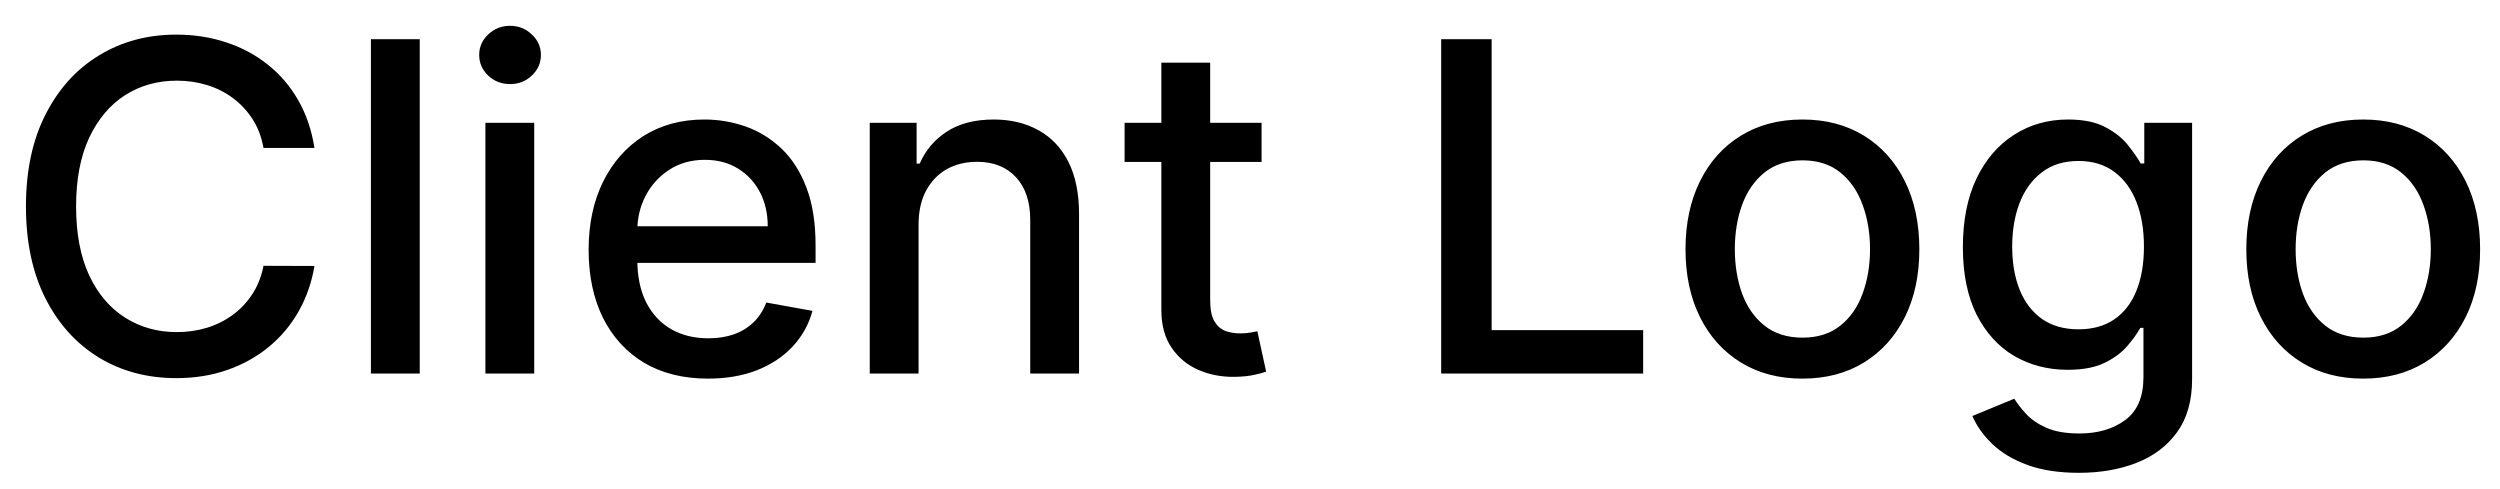 <svg width="87" height="17" viewBox="0 0 87 17" fill="none" xmlns="http://www.w3.org/2000/svg">
<path d="M10.943 5.148H9.17C9.102 4.769 8.975 4.436 8.79 4.148C8.604 3.86 8.377 3.616 8.108 3.415C7.839 3.214 7.538 3.062 7.205 2.96C6.875 2.858 6.525 2.807 6.153 2.807C5.483 2.807 4.883 2.975 4.352 3.312C3.826 3.65 3.409 4.144 3.102 4.795C2.799 5.447 2.648 6.242 2.648 7.182C2.648 8.129 2.799 8.928 3.102 9.58C3.409 10.231 3.828 10.723 4.358 11.057C4.888 11.39 5.485 11.557 6.148 11.557C6.515 11.557 6.864 11.508 7.193 11.409C7.527 11.307 7.828 11.157 8.097 10.96C8.366 10.763 8.593 10.523 8.778 10.239C8.968 9.951 9.098 9.621 9.17 9.25L10.943 9.256C10.848 9.828 10.665 10.354 10.392 10.835C10.123 11.312 9.777 11.725 9.352 12.074C8.932 12.419 8.451 12.686 7.909 12.875C7.367 13.064 6.777 13.159 6.136 13.159C5.129 13.159 4.231 12.921 3.443 12.443C2.655 11.962 2.034 11.275 1.58 10.381C1.129 9.487 0.903 8.42 0.903 7.182C0.903 5.939 1.131 4.873 1.585 3.983C2.04 3.089 2.661 2.403 3.449 1.926C4.237 1.445 5.133 1.205 6.136 1.205C6.754 1.205 7.33 1.294 7.864 1.472C8.402 1.646 8.884 1.903 9.312 2.244C9.741 2.581 10.095 2.994 10.375 3.483C10.655 3.968 10.845 4.523 10.943 5.148ZM14.607 1.364V13H12.908V1.364H14.607ZM16.892 13V4.273H18.591V13H16.892ZM17.75 2.926C17.454 2.926 17.201 2.828 16.989 2.631C16.78 2.43 16.676 2.191 16.676 1.915C16.676 1.634 16.78 1.396 16.989 1.199C17.201 0.998 17.454 0.898 17.75 0.898C18.046 0.898 18.297 0.998 18.506 1.199C18.718 1.396 18.824 1.634 18.824 1.915C18.824 2.191 18.718 2.43 18.506 2.631C18.297 2.828 18.046 2.926 17.75 2.926ZM24.638 13.176C23.778 13.176 23.037 12.992 22.416 12.625C21.799 12.254 21.322 11.733 20.984 11.062C20.651 10.388 20.484 9.598 20.484 8.693C20.484 7.799 20.651 7.011 20.984 6.33C21.322 5.648 21.791 5.116 22.393 4.733C23 4.35 23.708 4.159 24.518 4.159C25.011 4.159 25.488 4.241 25.95 4.403C26.412 4.566 26.827 4.822 27.195 5.17C27.562 5.519 27.852 5.972 28.064 6.528C28.276 7.081 28.382 7.754 28.382 8.545V9.148H21.445V7.875H26.717C26.717 7.428 26.626 7.032 26.445 6.688C26.263 6.339 26.007 6.064 25.678 5.864C25.352 5.663 24.969 5.562 24.53 5.562C24.053 5.562 23.636 5.68 23.28 5.915C22.928 6.146 22.655 6.449 22.462 6.824C22.272 7.195 22.178 7.598 22.178 8.034V9.028C22.178 9.612 22.28 10.108 22.484 10.517C22.693 10.926 22.983 11.239 23.354 11.454C23.725 11.667 24.159 11.773 24.655 11.773C24.977 11.773 25.27 11.727 25.535 11.636C25.801 11.542 26.03 11.402 26.223 11.216C26.416 11.03 26.564 10.801 26.666 10.528L28.274 10.818C28.145 11.292 27.914 11.706 27.581 12.062C27.251 12.415 26.837 12.689 26.337 12.886C25.84 13.079 25.274 13.176 24.638 13.176ZM31.966 7.818V13H30.267V4.273H31.898V5.693H32.006C32.206 5.231 32.521 4.86 32.949 4.58C33.381 4.299 33.924 4.159 34.58 4.159C35.174 4.159 35.695 4.284 36.142 4.534C36.589 4.78 36.936 5.148 37.182 5.636C37.428 6.125 37.551 6.729 37.551 7.449V13H35.852V7.653C35.852 7.021 35.688 6.527 35.358 6.17C35.028 5.811 34.576 5.631 34 5.631C33.606 5.631 33.256 5.716 32.949 5.886C32.646 6.057 32.405 6.307 32.227 6.636C32.053 6.962 31.966 7.356 31.966 7.818ZM43.903 4.273V5.636H39.136V4.273H43.903ZM40.415 2.182H42.114V10.438C42.114 10.767 42.163 11.015 42.261 11.182C42.36 11.345 42.487 11.456 42.642 11.517C42.801 11.574 42.974 11.602 43.159 11.602C43.295 11.602 43.415 11.593 43.517 11.574C43.619 11.555 43.699 11.54 43.756 11.528L44.062 12.932C43.964 12.97 43.824 13.008 43.642 13.046C43.46 13.087 43.233 13.11 42.96 13.114C42.513 13.121 42.097 13.042 41.71 12.875C41.324 12.708 41.011 12.451 40.773 12.102C40.534 11.754 40.415 11.316 40.415 10.79V2.182ZM50.153 13V1.364H51.909V11.489H57.182V13H50.153ZM62.724 13.176C61.906 13.176 61.192 12.989 60.582 12.614C59.972 12.239 59.499 11.714 59.162 11.04C58.825 10.366 58.656 9.578 58.656 8.676C58.656 7.771 58.825 6.979 59.162 6.301C59.499 5.623 59.972 5.097 60.582 4.722C61.192 4.347 61.906 4.159 62.724 4.159C63.543 4.159 64.257 4.347 64.867 4.722C65.476 5.097 65.95 5.623 66.287 6.301C66.624 6.979 66.793 7.771 66.793 8.676C66.793 9.578 66.624 10.366 66.287 11.04C65.95 11.714 65.476 12.239 64.867 12.614C64.257 12.989 63.543 13.176 62.724 13.176ZM62.73 11.75C63.26 11.75 63.7 11.61 64.048 11.329C64.397 11.049 64.654 10.676 64.821 10.21C64.992 9.744 65.077 9.231 65.077 8.67C65.077 8.114 64.992 7.602 64.821 7.136C64.654 6.667 64.397 6.29 64.048 6.006C63.7 5.722 63.26 5.58 62.73 5.58C62.196 5.58 61.753 5.722 61.401 6.006C61.052 6.29 60.793 6.667 60.622 7.136C60.456 7.602 60.372 8.114 60.372 8.67C60.372 9.231 60.456 9.744 60.622 10.21C60.793 10.676 61.052 11.049 61.401 11.329C61.753 11.61 62.196 11.75 62.73 11.75ZM72.348 16.454C71.655 16.454 71.058 16.364 70.558 16.182C70.062 16 69.657 15.759 69.342 15.46C69.028 15.161 68.793 14.833 68.638 14.477L70.098 13.875C70.2 14.042 70.337 14.218 70.507 14.403C70.681 14.593 70.916 14.754 71.212 14.886C71.511 15.019 71.895 15.085 72.365 15.085C73.009 15.085 73.541 14.928 73.962 14.614C74.382 14.303 74.592 13.807 74.592 13.125V11.409H74.484C74.382 11.595 74.234 11.801 74.041 12.028C73.852 12.256 73.59 12.453 73.257 12.619C72.924 12.786 72.49 12.869 71.956 12.869C71.267 12.869 70.645 12.708 70.092 12.386C69.543 12.061 69.108 11.581 68.785 10.949C68.467 10.312 68.308 9.53 68.308 8.602C68.308 7.674 68.465 6.879 68.78 6.216C69.098 5.553 69.534 5.045 70.087 4.693C70.64 4.337 71.267 4.159 71.967 4.159C72.509 4.159 72.947 4.25 73.28 4.432C73.613 4.61 73.873 4.818 74.058 5.057C74.248 5.295 74.394 5.506 74.496 5.688H74.621V4.273H76.285V13.193C76.285 13.943 76.111 14.559 75.763 15.04C75.414 15.521 74.943 15.877 74.348 16.108C73.757 16.339 73.09 16.454 72.348 16.454ZM72.331 11.46C72.82 11.46 73.233 11.347 73.57 11.119C73.91 10.888 74.168 10.559 74.342 10.131C74.52 9.699 74.609 9.182 74.609 8.58C74.609 7.992 74.522 7.475 74.348 7.028C74.174 6.581 73.918 6.233 73.581 5.983C73.244 5.729 72.827 5.602 72.331 5.602C71.82 5.602 71.394 5.735 71.053 6C70.712 6.261 70.454 6.617 70.28 7.068C70.109 7.519 70.024 8.023 70.024 8.58C70.024 9.152 70.111 9.653 70.285 10.085C70.46 10.517 70.717 10.854 71.058 11.097C71.403 11.339 71.827 11.46 72.331 11.46ZM82.24 13.176C81.422 13.176 80.708 12.989 80.098 12.614C79.488 12.239 79.015 11.714 78.678 11.04C78.34 10.366 78.172 9.578 78.172 8.676C78.172 7.771 78.34 6.979 78.678 6.301C79.015 5.623 79.488 5.097 80.098 4.722C80.708 4.347 81.422 4.159 82.24 4.159C83.058 4.159 83.772 4.347 84.382 4.722C84.992 5.097 85.465 5.623 85.803 6.301C86.14 6.979 86.308 7.771 86.308 8.676C86.308 9.578 86.14 10.366 85.803 11.04C85.465 11.714 84.992 12.239 84.382 12.614C83.772 12.989 83.058 13.176 82.24 13.176ZM82.246 11.75C82.776 11.75 83.215 11.61 83.564 11.329C83.912 11.049 84.17 10.676 84.337 10.21C84.507 9.744 84.592 9.231 84.592 8.67C84.592 8.114 84.507 7.602 84.337 7.136C84.17 6.667 83.912 6.29 83.564 6.006C83.215 5.722 82.776 5.58 82.246 5.58C81.712 5.58 81.269 5.722 80.916 6.006C80.568 6.29 80.308 6.667 80.138 7.136C79.971 7.602 79.888 8.114 79.888 8.67C79.888 9.231 79.971 9.744 80.138 10.21C80.308 10.676 80.568 11.049 80.916 11.329C81.269 11.61 81.712 11.75 82.246 11.75Z" fill="black"/>
</svg>
